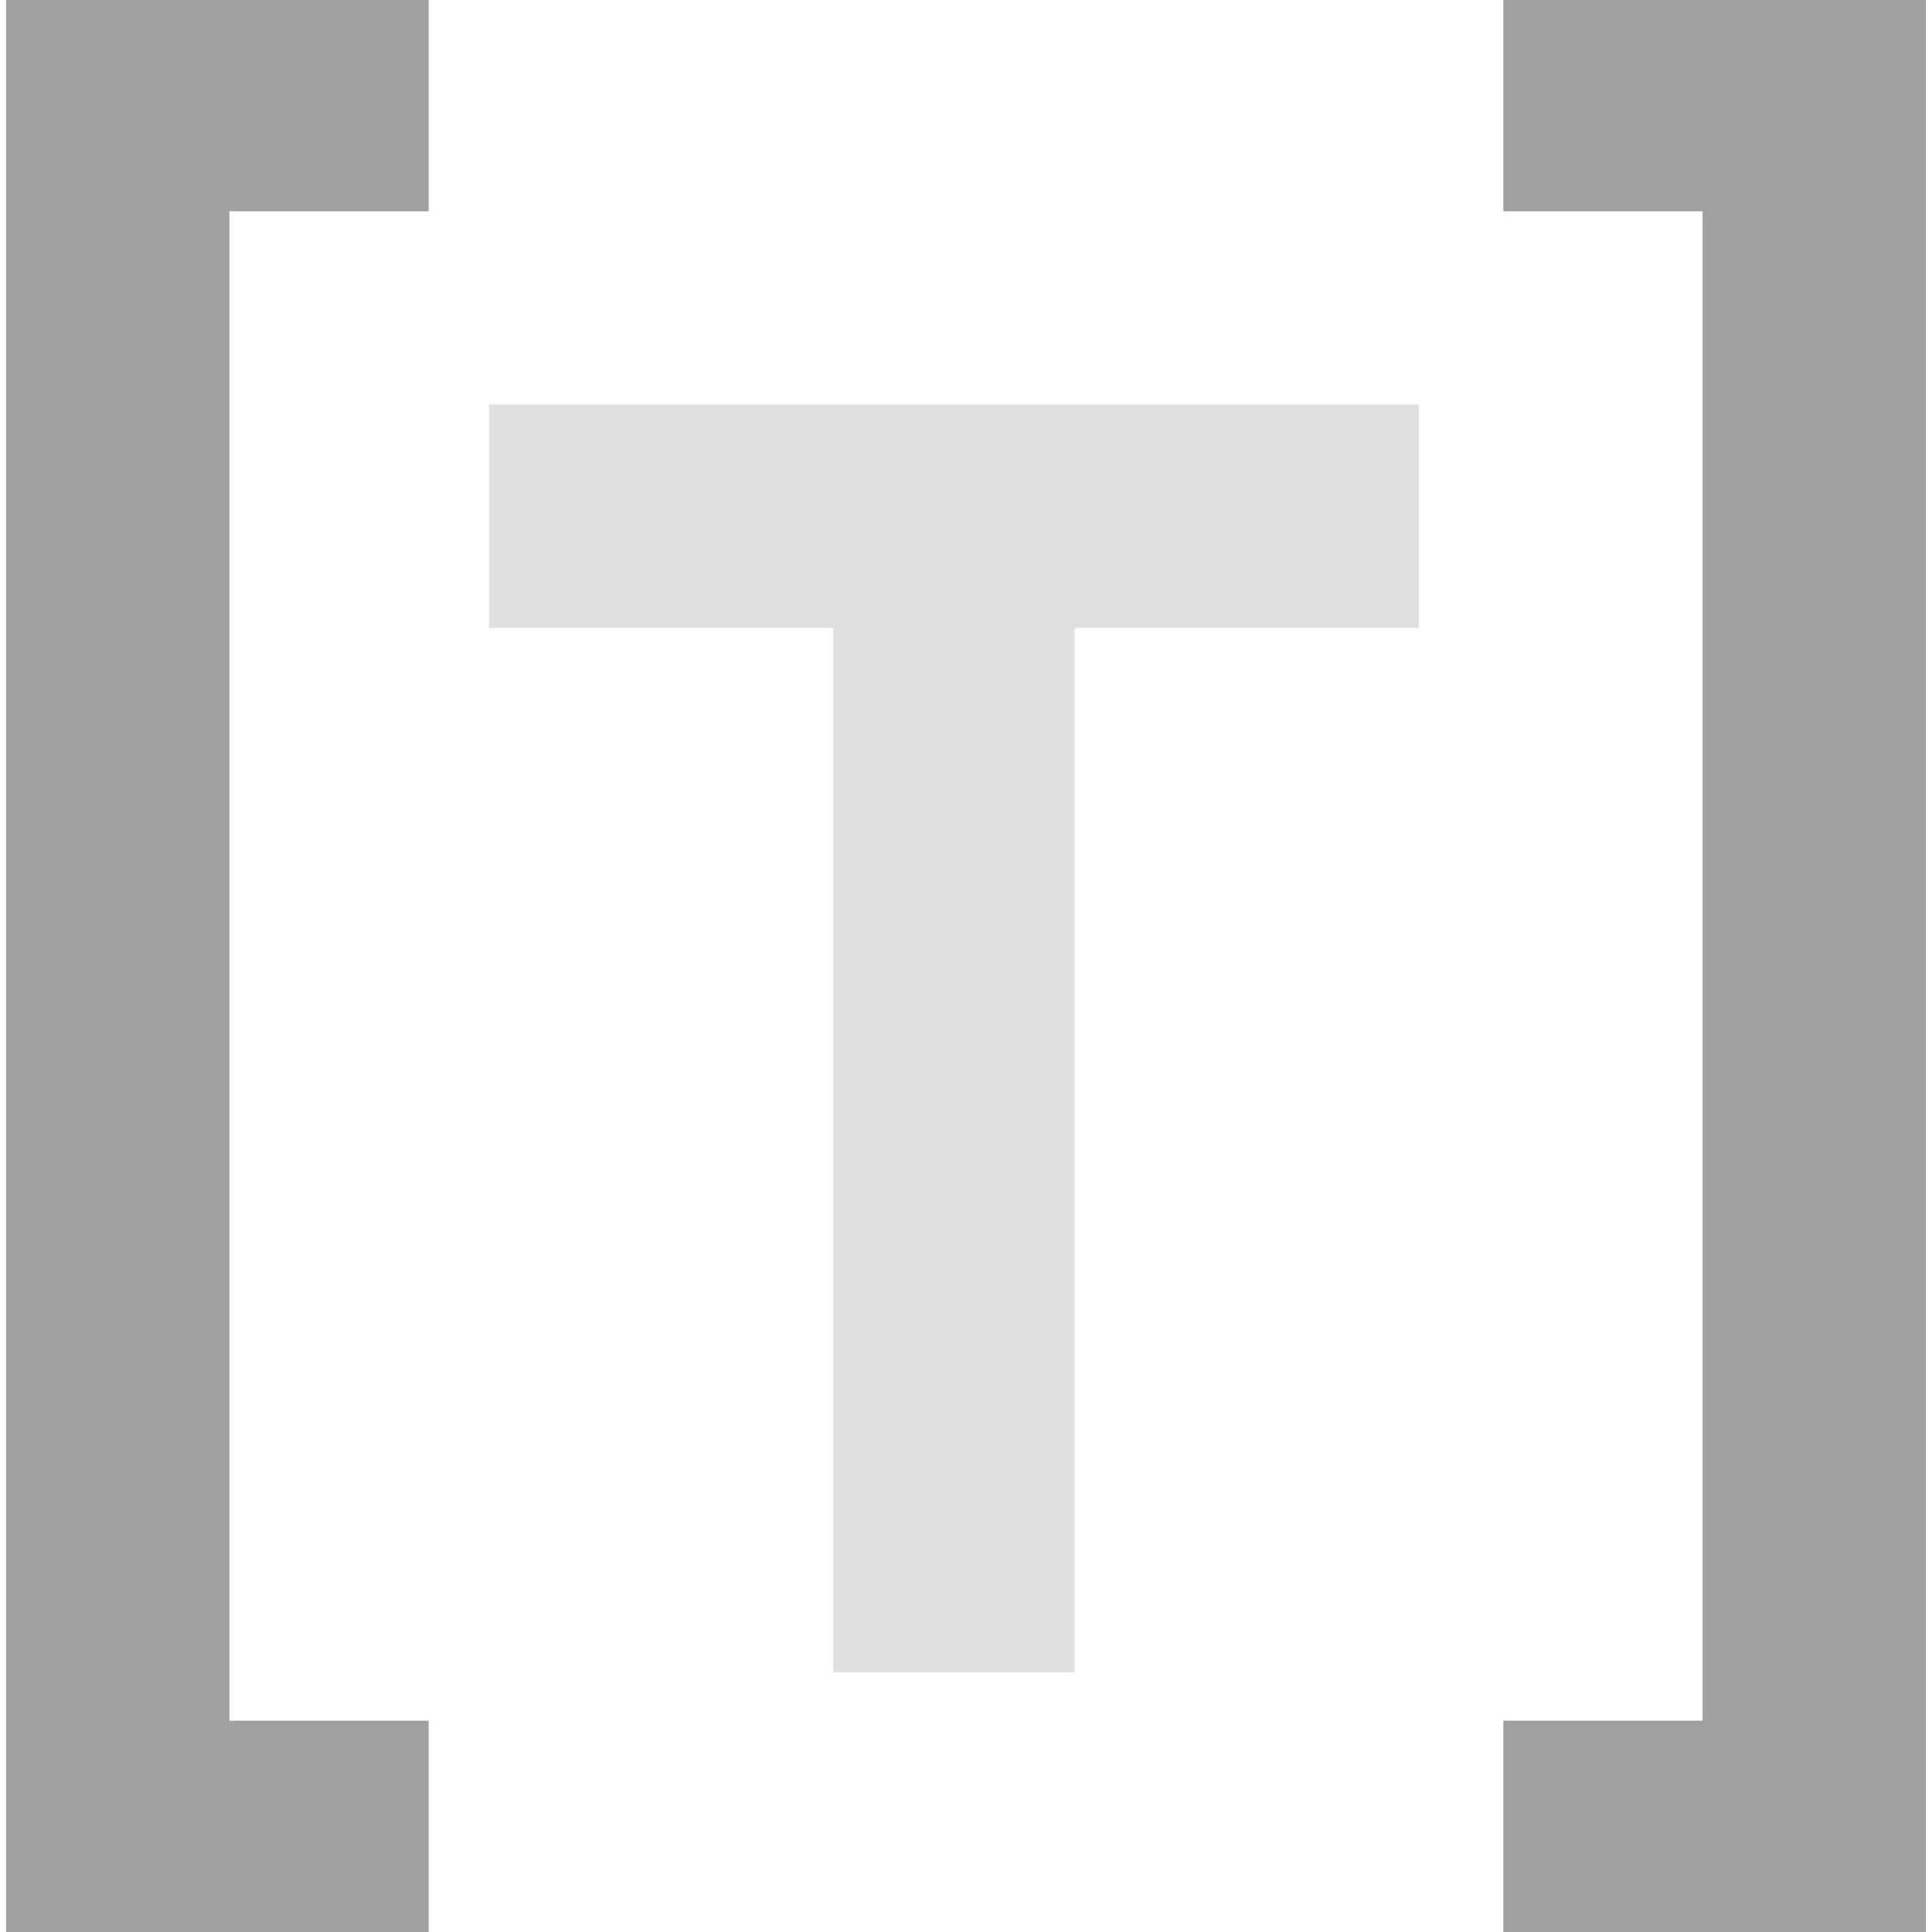 <svg xmlns="http://www.w3.org/2000/svg" viewBox="0 0 16 16"><path fill="#a0a0a0" d="M0 0h3.55v1.75H1.9v12.5h1.65V16H.05V0z"/><path fill="#e0e0e0" d="M11.75 3.35V5.2H8.9v8.65h-2V5.2H4.05V3.35z"/><path fill="#a0a0a0" d="M16 16h-3.55v-1.75h1.65V1.75h-1.65V0h3.5v16z"/></svg>